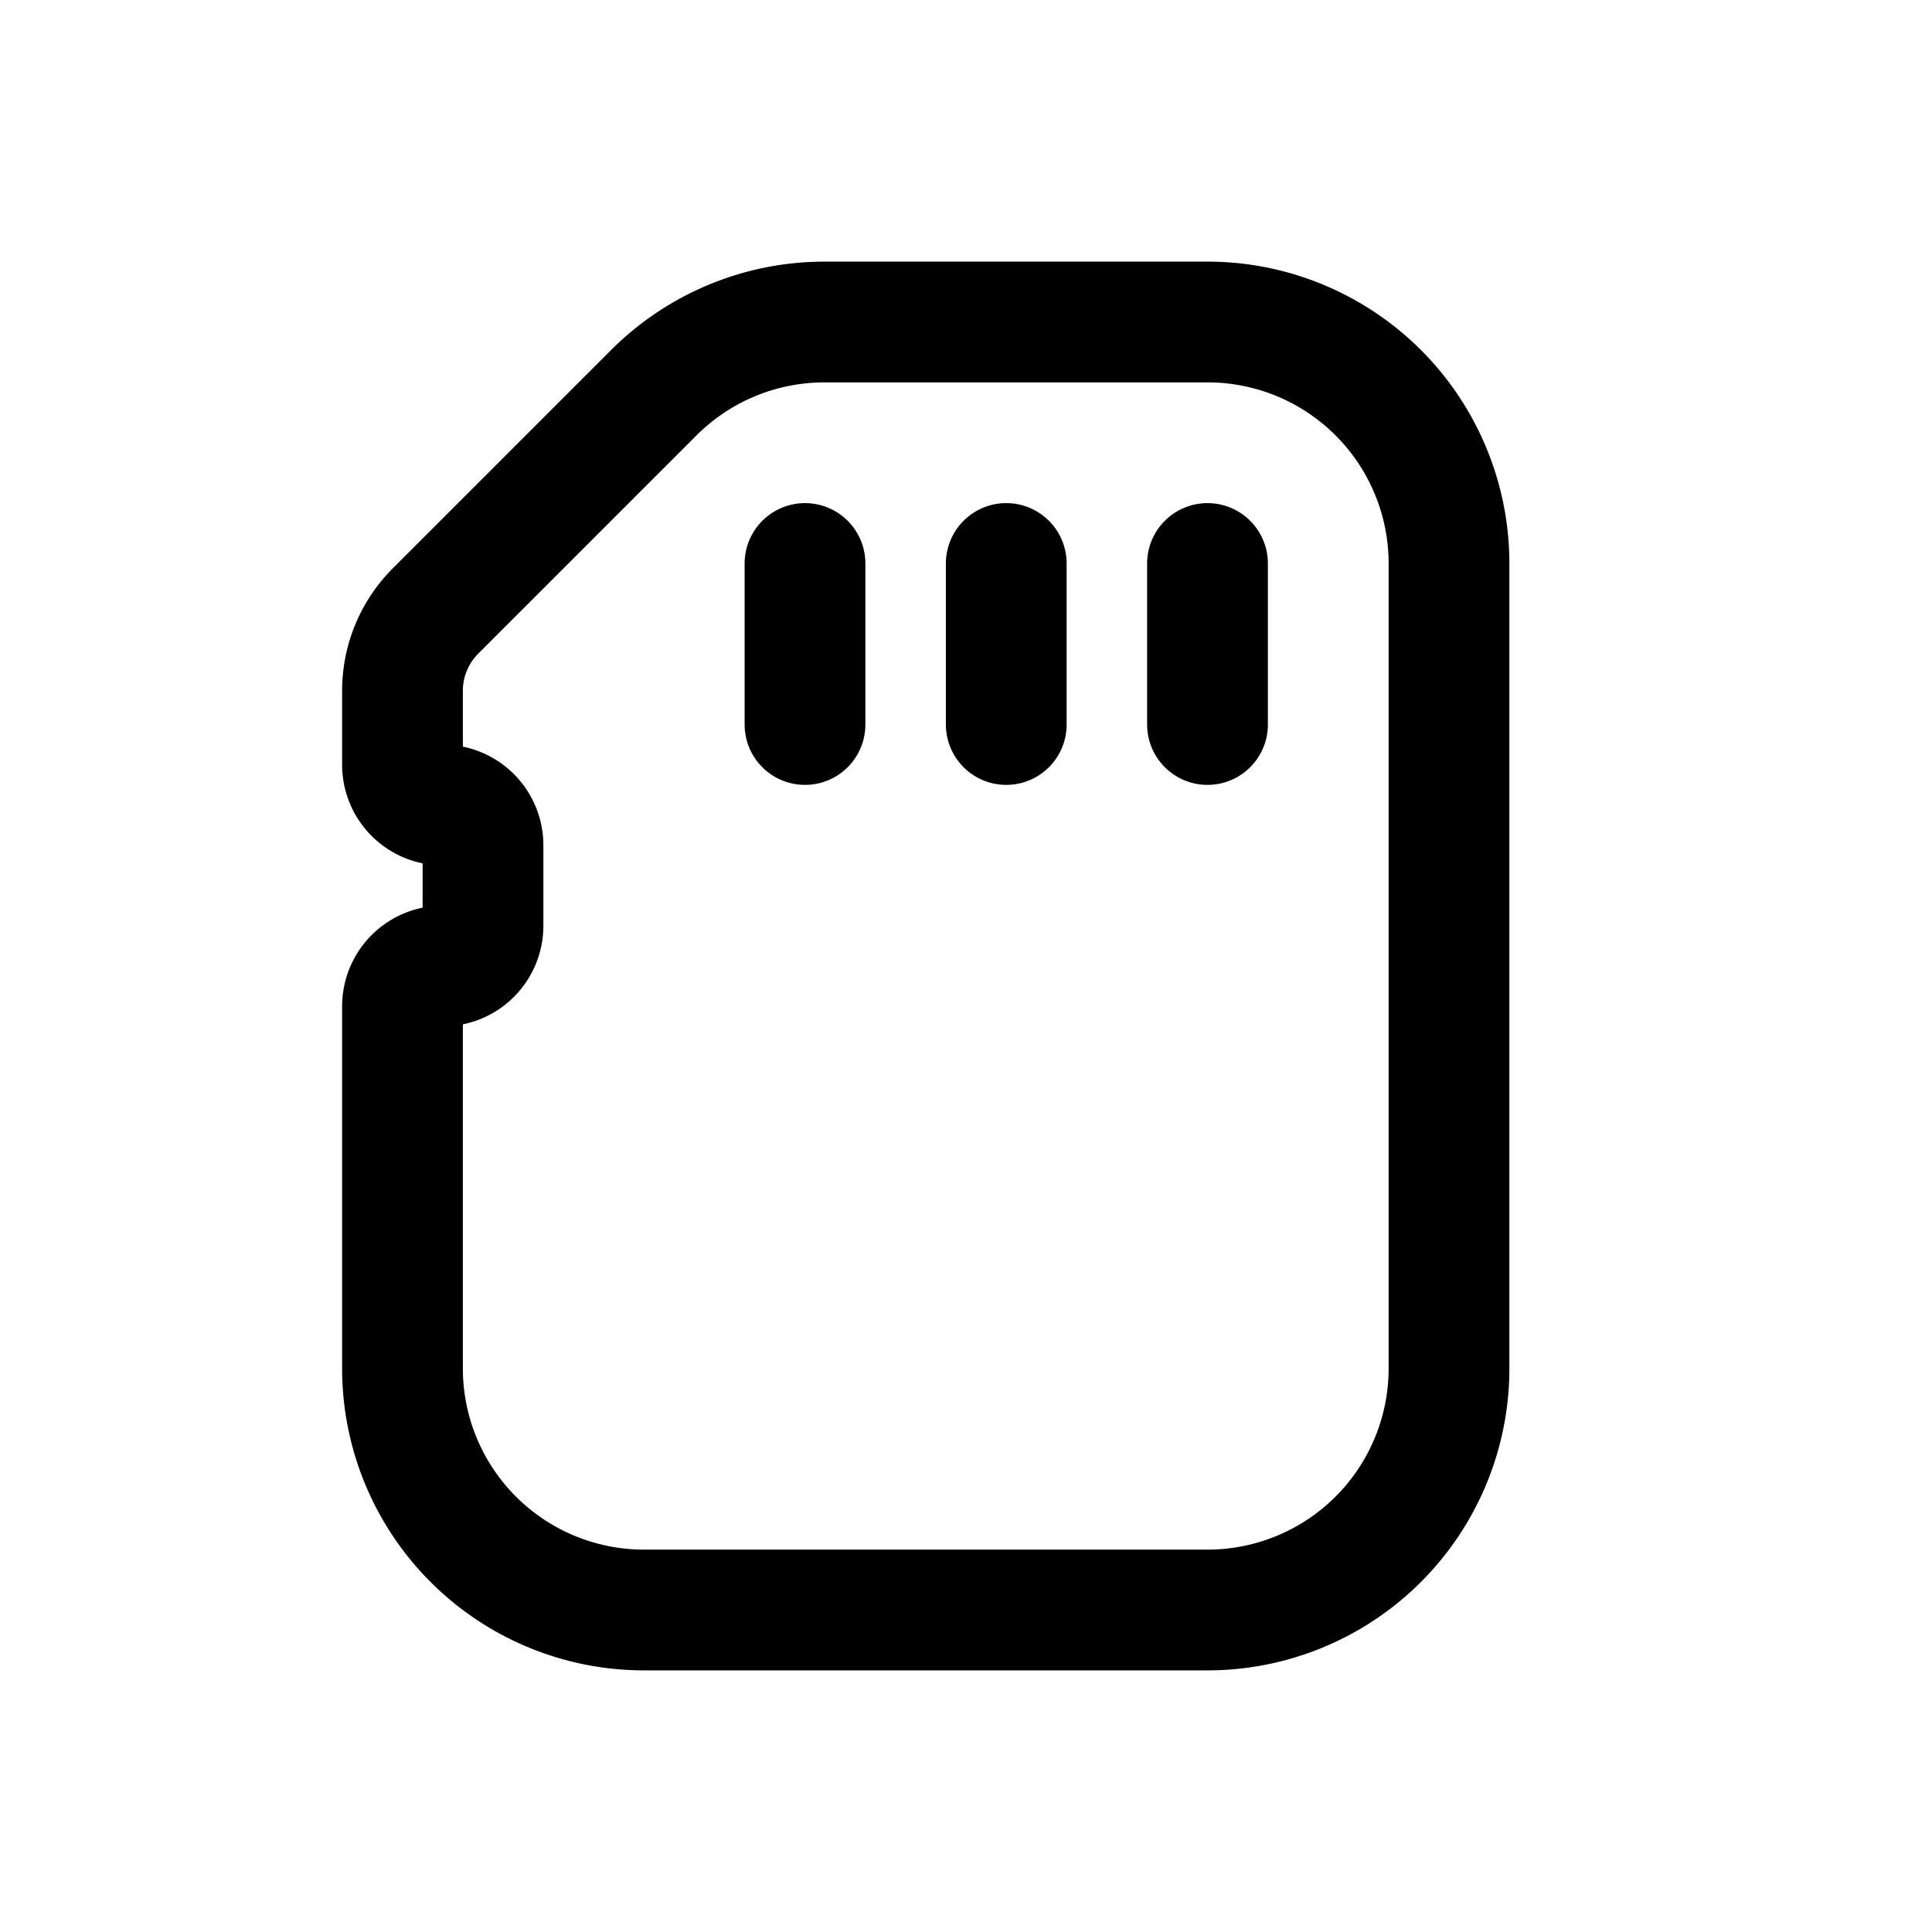<svg id="microSd" xmlns="http://www.w3.org/2000/svg" fill="none" viewBox="0 0 24 24">
    <path stroke="currentColor" stroke-linecap="round" stroke-linejoin="round" stroke-width="1.5"
          d="M10 7v2m2.5-2v2M15 7v2M8 20h7a3 3 0 0 0 3-3V7a3 3 0 0 0-3-3h-4.757a3 3 0 0 0-2.122.879L5.414 7.586a1.4 1.4 0 0 0-.414 1V9.5a.5.5 0 0 0 .5.5v0a.5.5 0 0 1 .5.5v1a.5.5 0 0 1-.5.5v0a.5.5 0 0 0-.5.5V17a3 3 0 0 0 3 3"/>
</svg>